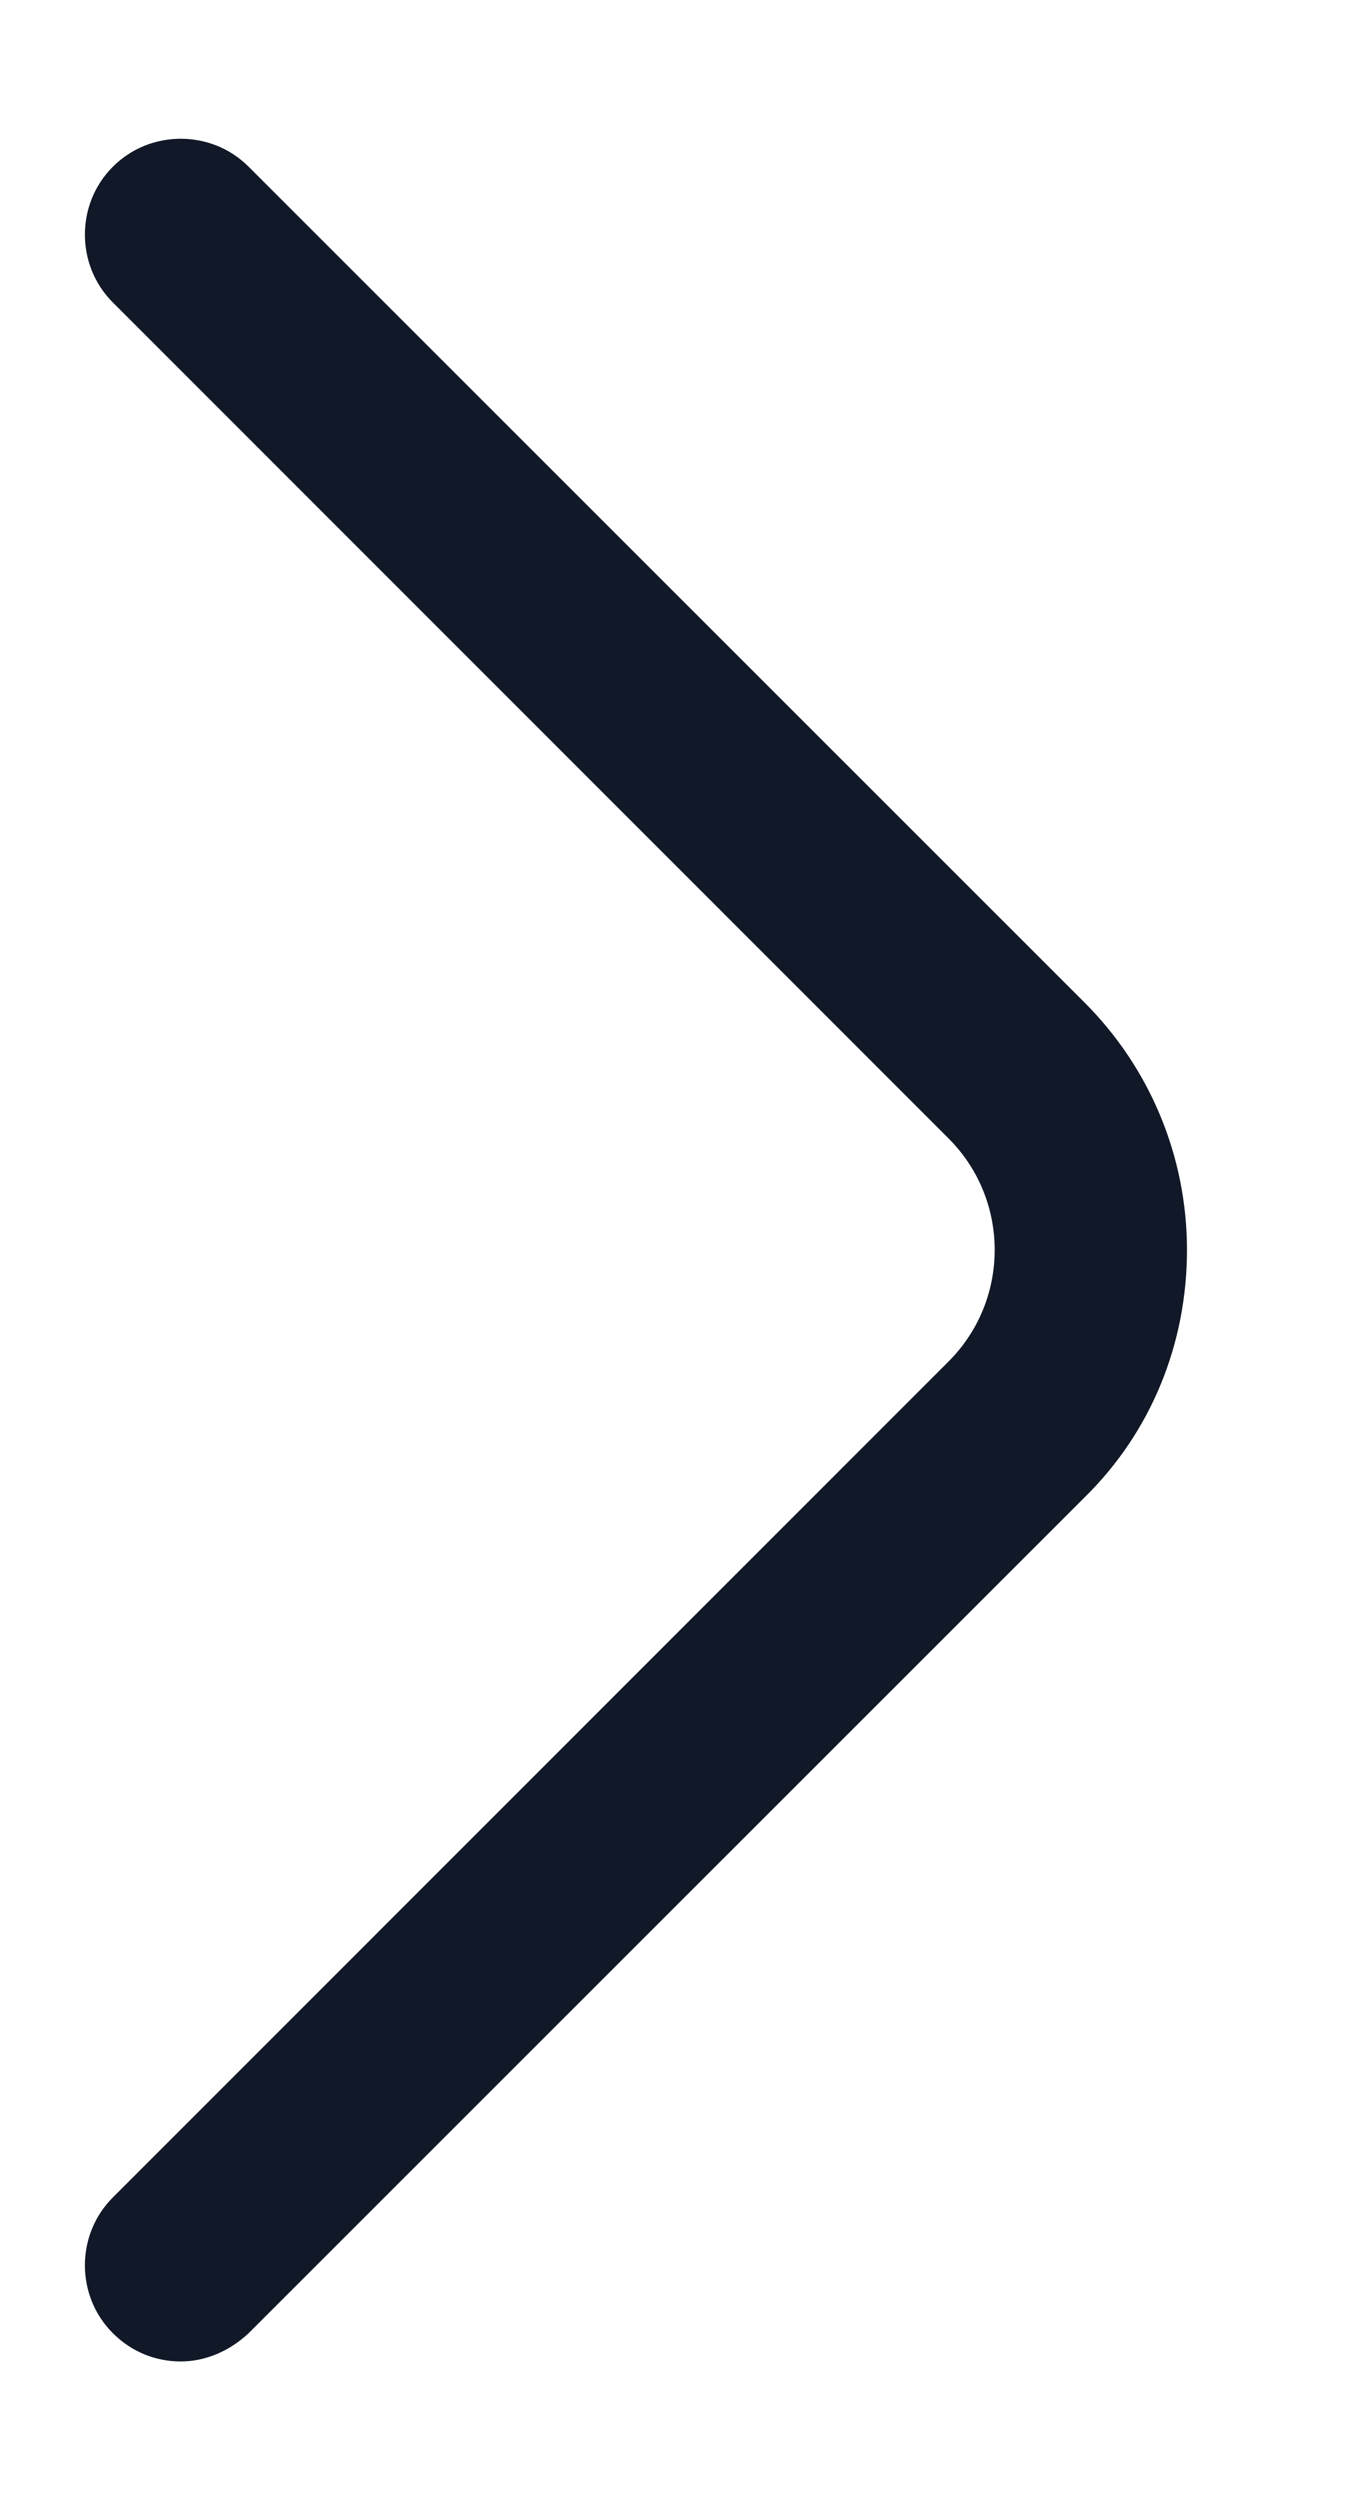 <svg width="7" height="13" viewBox="0 0 7 13" fill="none" xmlns="http://www.w3.org/2000/svg">
<path d="M0.94 12.28C0.813 12.28 0.687 12.233 0.587 12.133C0.393 11.94 0.393 11.62 0.587 11.427L4.933 7.08C5.253 6.76 5.253 6.24 4.933 5.92L0.587 1.573C0.393 1.38 0.393 1.06 0.587 0.867C0.78 0.673 1.1 0.673 1.293 0.867L5.64 5.213C5.98 5.553 6.173 6.013 6.173 6.5C6.173 6.987 5.987 7.447 5.64 7.787L1.293 12.133C1.193 12.227 1.067 12.28 0.94 12.28Z" fill="#111827"/>
</svg>
